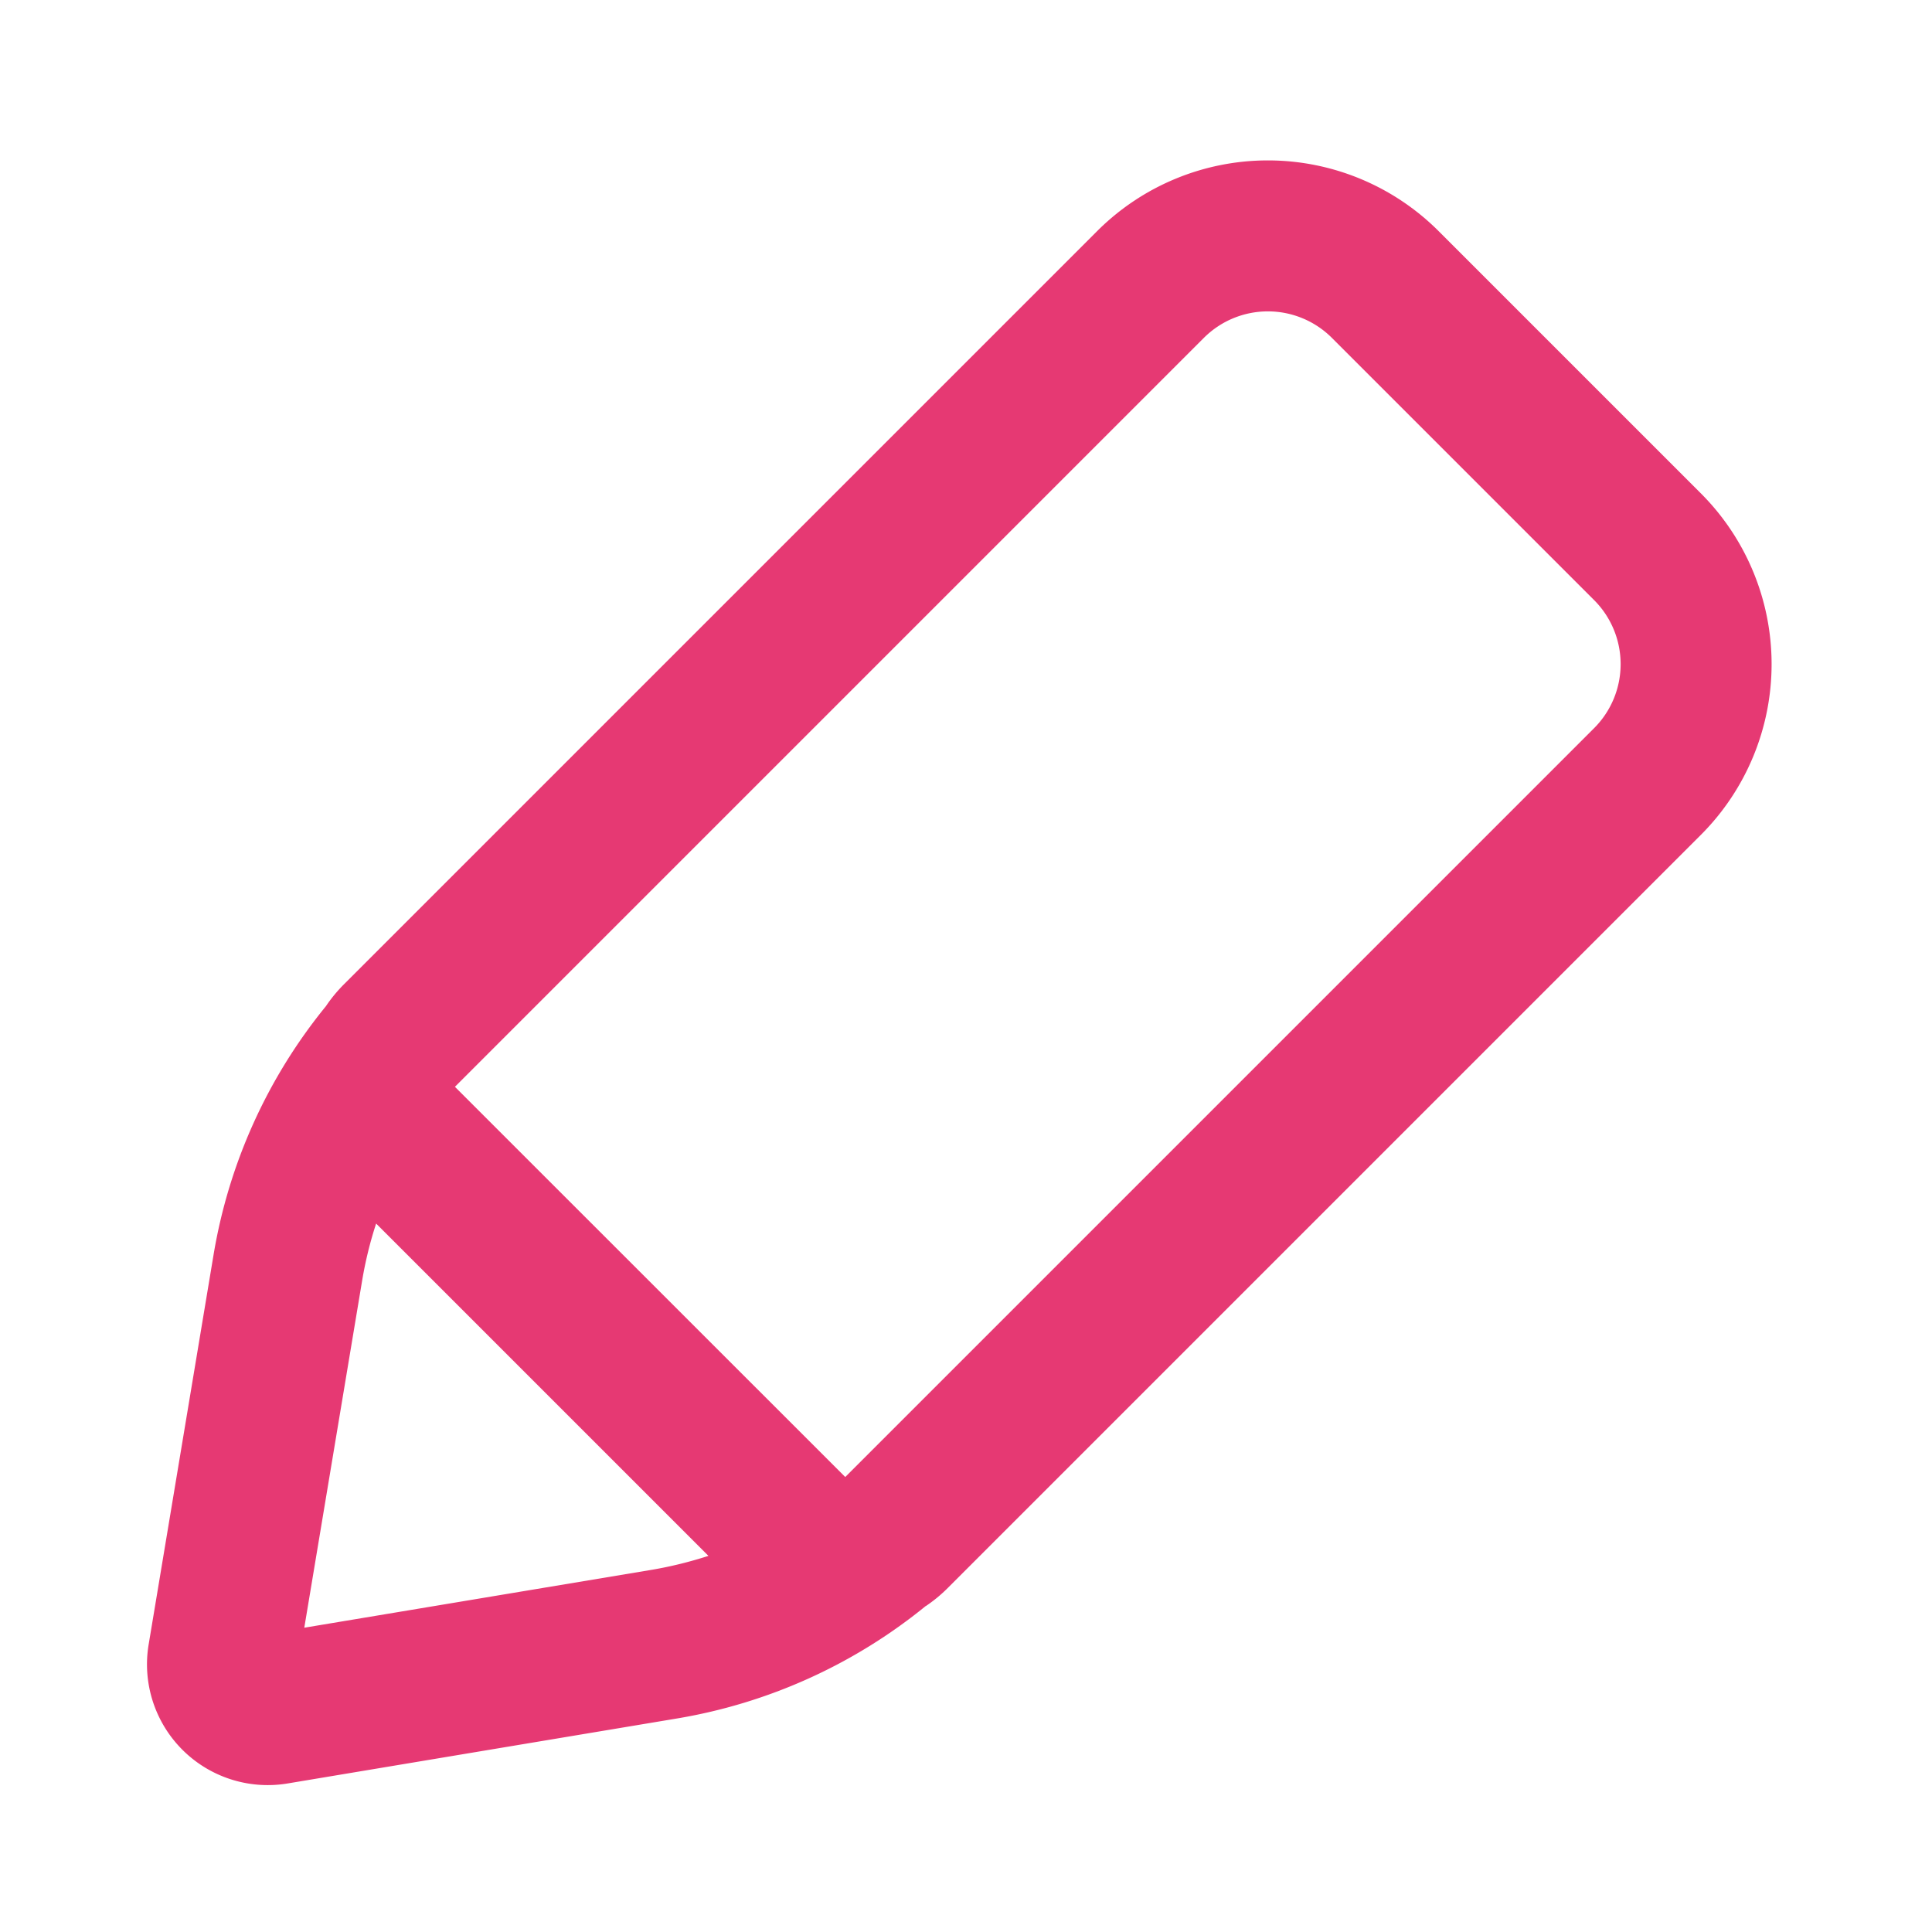 <svg width="16" height="16" xmlns="http://www.w3.org/2000/svg"><path d="M7.667 13.3a4.413 4.413 0 0 1-2.062.932l-3.224.538a1 1 0 0 1-1.15-1.151l.537-3.224c.126-.76.448-1.47.931-2.062.043-.064.093-.125.15-.182l6.237-6.237a2 2 0 0 1 2.828 0l2.172 2.172a2 2 0 0 1 0 2.828l-6.237 6.237a1.206 1.206 0 0 1-.182.15zM3.767 9L7 12.232l6.202-6.202a.75.75 0 0 0 0-1.06L11.03 2.798a.75.75 0 0 0-1.06 0L3.768 9zM3 10.6l-.48 2.88L5.4 13c.159-.027.315-.066.467-.115l-2.752-2.752c-.05.152-.088.308-.115.467z" fill="#e63973" fill-rule="nonzero"/></svg>
